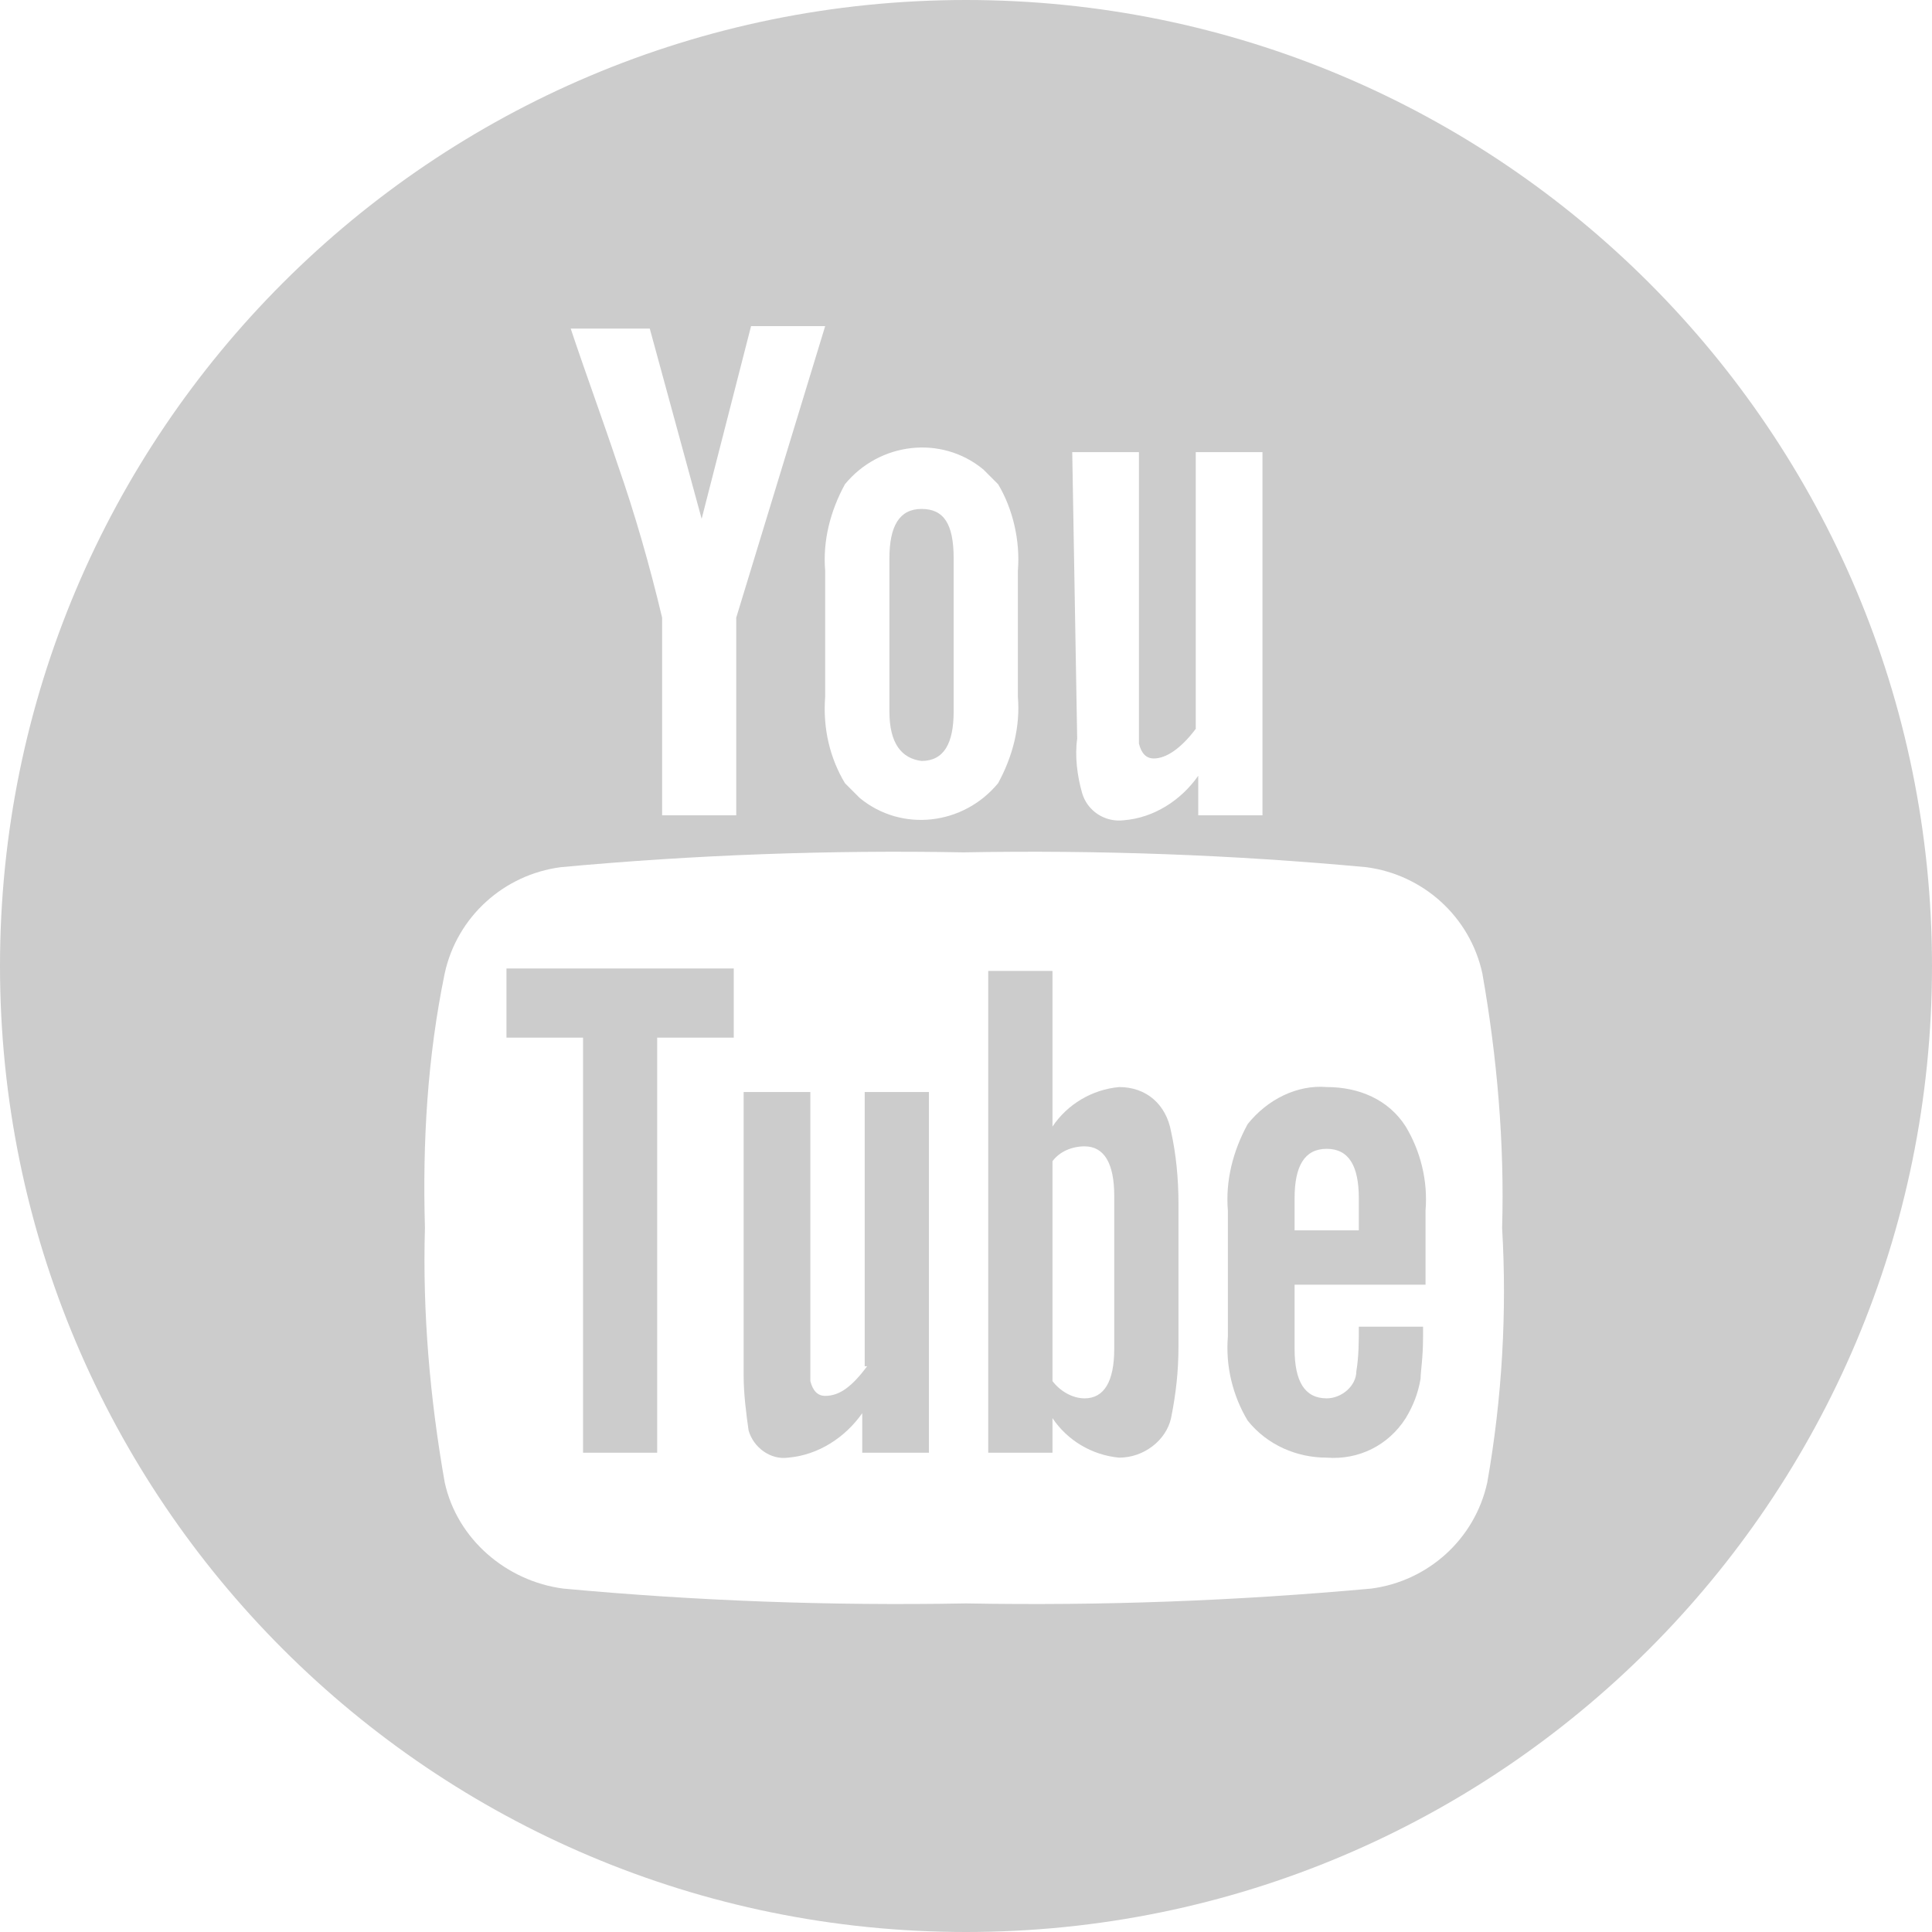 <?xml version="1.0" encoding="utf-8"?>
<!-- Generator: Adobe Illustrator 20.1.0, SVG Export Plug-In . SVG Version: 6.00 Build 0)  -->
<svg version="1.1" id="Layer_1" xmlns="http://www.w3.org/2000/svg" xmlns:xlink="http://www.w3.org/1999/xlink" x="0px" y="0px"
	 viewBox="0 0 78.2 78.2" style="enable-background:new 0 0 78.2 78.2;" xml:space="preserve">
<style type="text/css">
	.st0{fill:#CCCCCC;}
</style>
<title>17123_youtube</title>
<g id="Layer_2">
	<g id="Layer_1-2">
		<polygon class="st0" points="20.5,42 23.6,42 23.6,58.8 26.6,58.8 26.6,42 29.7,42 29.7,39.2 20.5,39.2 		"/>
		<path class="st0" d="M45.3,44c-1.1,0.1-2.1,0.7-2.7,1.6v-6.3H40v19.5h2.6v-1.4c0.6,0.9,1.6,1.5,2.7,1.6c1,0,1.9-0.7,2.1-1.6
			c0.2-1,0.3-1.9,0.3-2.9v-5.8c0-1-0.1-2-0.3-2.9C47.2,44.7,46.4,44,45.3,44 M45.1,54.6c0,1.3-0.4,2-1.2,2c-0.5,0-1-0.3-1.3-0.7V47
			c0.3-0.4,0.8-0.6,1.3-0.6c0.8,0,1.2,0.7,1.2,2V54.6z"/>
		<path class="st0" d="M35.1,55.3c-0.6,0.8-1.1,1.2-1.7,1.2c-0.3,0-0.5-0.2-0.6-0.6c0-0.3,0-0.7,0-1V44.2h-2.7v11.5
			c0,0.7,0.1,1.5,0.2,2.2c0.2,0.7,0.9,1.2,1.6,1.1c1.2-0.1,2.3-0.8,3-1.8v1.6h2.7V44.2h-2.6V55.3z"/>
		<path class="st0" d="M37.3,30.8c0.9,0,1.3-0.7,1.3-2v-6.2c0-1.4-0.4-2-1.3-2s-1.3,0.7-1.3,2v6.2C36,30.1,36.5,30.7,37.3,30.8"/>
		<path class="st0" d="M39.1,0C17.5,0,0,17.5,0,39.1s17.5,39.1,39.1,39.1s39.1-17.5,39.1-39.1l0,0C78.2,17.5,60.7,0,39.1,0
			 M43.4,18.3h2.7v10.8c0,0.3,0,0.7,0,1c0.1,0.4,0.3,0.6,0.6,0.6c0.5,0,1.1-0.4,1.7-1.2V18.3h2.7V33h-2.6v-1.6c-0.7,1-1.8,1.7-3,1.8
			c-0.8,0.1-1.5-0.4-1.7-1.1c-0.2-0.7-0.3-1.5-0.2-2.2L43.4,18.3z M33.4,23.1c-0.1-1.2,0.2-2.4,0.8-3.5c1.4-1.7,3.9-2,5.6-0.6
			c0.2,0.2,0.4,0.4,0.6,0.6c0.6,1,0.9,2.3,0.8,3.5v5.1c0.1,1.2-0.2,2.4-0.8,3.5c-1.4,1.7-3.9,2-5.6,0.6c-0.2-0.2-0.4-0.4-0.6-0.6
			c-0.6-1-0.9-2.2-0.8-3.5V23.1z M26.3,13.3l2.1,7.7l2-7.8h3L29.8,25v8h-3v-8c-0.5-2.1-1.1-4.2-1.8-6.2c-0.6-1.8-1.3-3.7-1.9-5.5
			H26.3z M60.2,60c-0.5,2.3-2.4,4-4.7,4.3C50,64.8,44.6,65,39.1,64.9c-5.5,0.1-10.9-0.1-16.3-0.6c-2.3-0.3-4.3-2-4.8-4.3
			c-0.6-3.4-0.9-6.9-0.8-10.3c-0.1-3.5,0.1-6.9,0.8-10.3c0.5-2.3,2.4-4,4.7-4.3c5.4-0.5,10.9-0.7,16.3-0.6
			c5.5-0.1,10.9,0.1,16.3,0.6c2.3,0.3,4.2,2,4.7,4.3c0.6,3.4,0.9,6.9,0.8,10.3C61,53.1,60.8,56.6,60.2,60"/>
		<path class="st0" d="M53.7,44c-1.2-0.1-2.4,0.5-3.2,1.5c-0.6,1.1-0.9,2.3-0.8,3.5v5.1c-0.1,1.2,0.2,2.4,0.8,3.4
			c0.8,1,2,1.5,3.2,1.5c1.3,0.1,2.5-0.5,3.2-1.6c0.3-0.5,0.5-1,0.6-1.6c0-0.3,0.1-0.8,0.1-1.7v-0.4H55c0,0.6,0,1.2-0.1,1.8
			c0,0.6-0.6,1.1-1.2,1.1c-0.9,0-1.3-0.7-1.3-2V52h5.3v-3c0.1-1.2-0.2-2.4-0.8-3.4C56.2,44.5,55,44,53.7,44 M55,49.8h-2.6v-1.3
			c0-1.3,0.4-2,1.3-2c0.9,0,1.3,0.7,1.3,2L55,49.8z"/>
	</g>
</g>
</svg>
